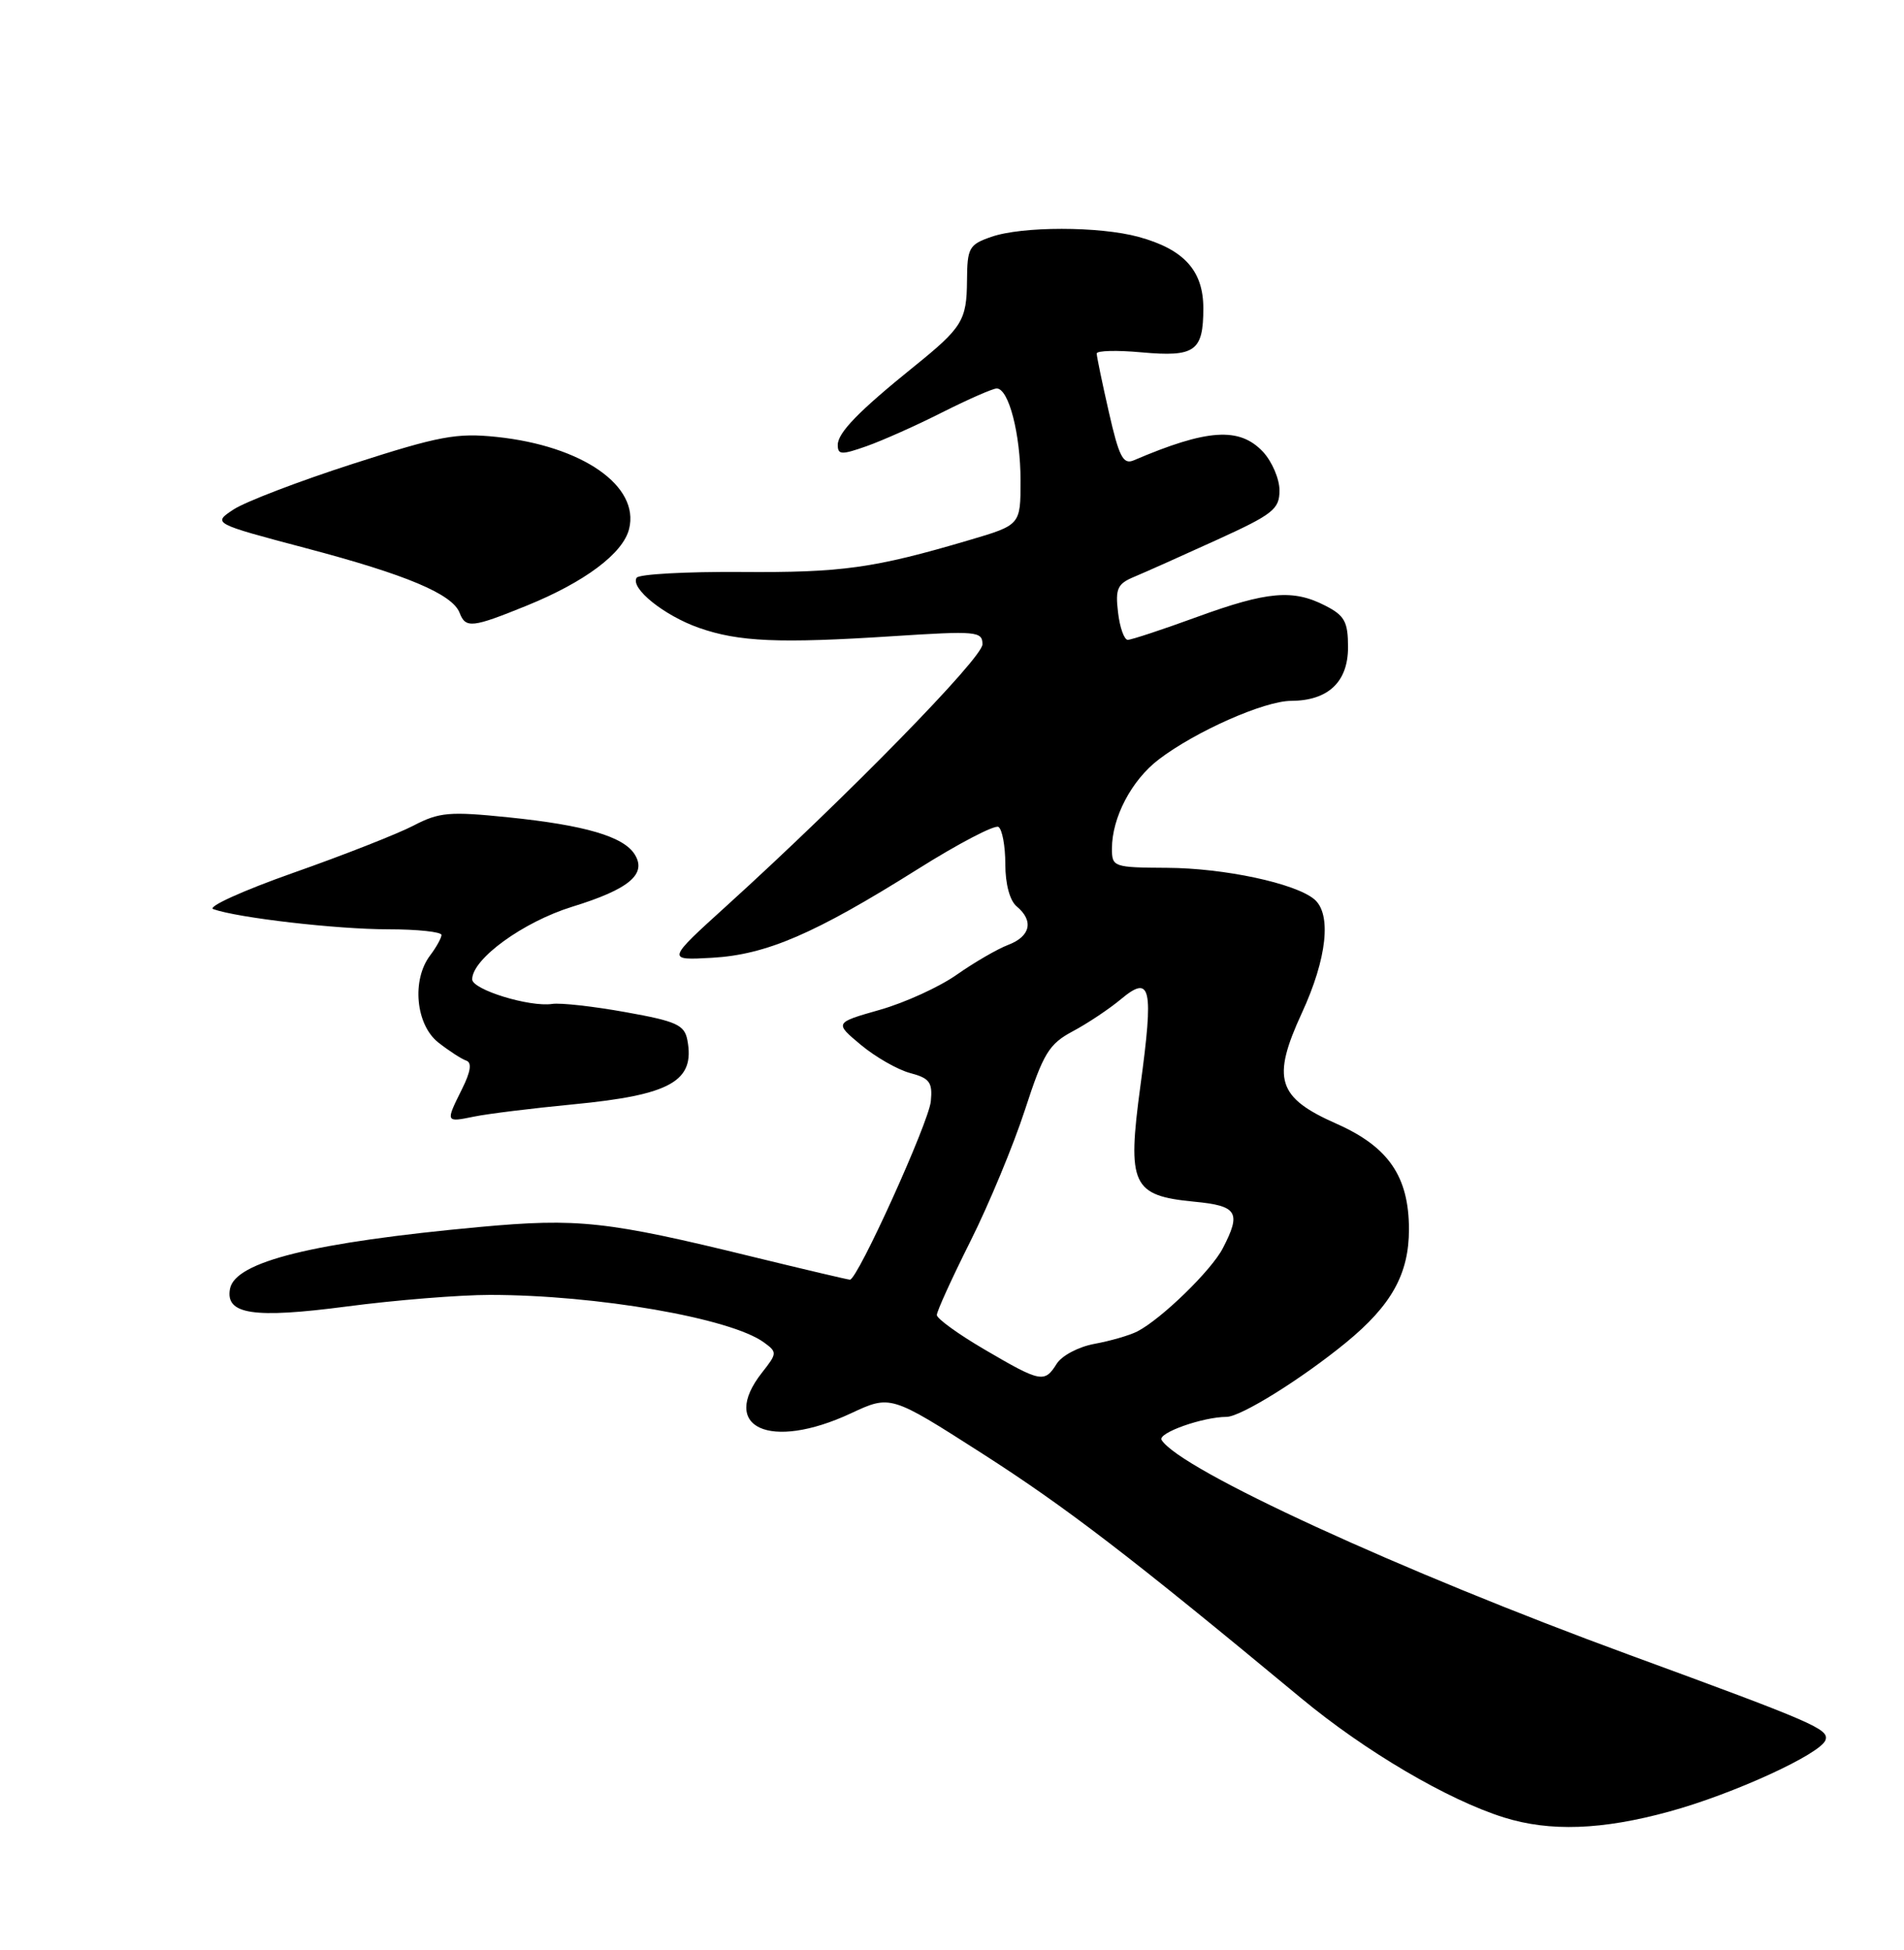 <?xml version="1.0" encoding="UTF-8" standalone="no"?>
<!DOCTYPE svg PUBLIC "-//W3C//DTD SVG 1.1//EN" "http://www.w3.org/Graphics/SVG/1.1/DTD/svg11.dtd" >
<svg xmlns="http://www.w3.org/2000/svg" xmlns:xlink="http://www.w3.org/1999/xlink" version="1.1" viewBox="0 0 250 256">
 <g >
 <path fill="currentColor"
d=" M 219.20 237.82 C 227.58 235.53 239.12 230.24 239.70 228.42 C 240.16 227.00 238.14 226.13 214.00 217.28 C 183.93 206.26 154.94 192.94 152.52 189.04 C 151.97 188.13 157.92 186.02 161.05 186.01 C 162.92 186.00 170.88 181.05 176.73 176.26 C 182.72 171.35 185.00 167.24 185.00 161.38 C 184.99 154.46 182.32 150.56 175.51 147.54 C 167.70 144.09 166.94 141.66 170.95 132.96 C 174.24 125.83 174.87 119.97 172.56 118.05 C 170.03 115.95 160.74 113.97 153.25 113.93 C 146.21 113.89 146.00 113.82 146.00 111.41 C 146.00 107.33 148.58 102.42 152.15 99.70 C 156.99 96.01 166.00 92.02 169.53 92.01 C 174.39 91.99 177.00 89.53 177.00 84.97 C 177.00 81.64 176.56 80.82 174.05 79.53 C 169.79 77.33 166.43 77.62 157.16 81.00 C 152.64 82.65 148.55 84.00 148.08 84.00 C 147.61 84.00 147.03 82.38 146.80 80.39 C 146.43 77.27 146.72 76.64 148.94 75.72 C 150.35 75.13 155.21 72.96 159.75 70.89 C 167.17 67.51 168.00 66.85 168.00 64.38 C 168.00 62.87 167.02 60.59 165.83 59.31 C 162.74 56.03 158.53 56.30 148.85 60.44 C 147.47 61.02 146.93 59.97 145.60 54.12 C 144.72 50.26 144.00 46.79 144.00 46.41 C 144.00 46.03 146.66 45.96 149.90 46.26 C 156.91 46.89 158.00 46.12 158.00 40.47 C 158.00 35.53 155.46 32.73 149.50 31.10 C 144.34 29.69 134.18 29.69 130.15 31.10 C 127.23 32.11 127.00 32.54 126.97 36.85 C 126.93 42.07 126.36 43.00 120.00 48.13 C 112.74 53.99 110.00 56.81 110.00 58.41 C 110.00 59.72 110.49 59.74 113.80 58.57 C 115.89 57.83 120.38 55.83 123.77 54.11 C 127.17 52.40 130.36 51.00 130.87 51.00 C 132.45 51.00 134.00 57.00 134.00 63.11 C 134.00 68.92 134.00 68.92 127.25 70.91 C 114.76 74.60 110.55 75.19 97.31 75.09 C 90.06 75.04 83.88 75.38 83.59 75.85 C 82.74 77.23 87.20 80.81 91.76 82.42 C 96.99 84.26 102.28 84.49 117.25 83.52 C 128.24 82.81 129.00 82.88 129.00 84.59 C 129.00 86.39 111.20 104.58 95.50 118.83 C 87.50 126.08 87.50 126.08 93.50 125.74 C 100.65 125.33 106.97 122.60 120.49 114.11 C 125.83 110.75 130.60 108.26 131.10 108.56 C 131.59 108.87 132.00 111.06 132.00 113.44 C 132.00 116.06 132.59 118.25 133.50 119.00 C 135.76 120.88 135.31 122.93 132.39 124.04 C 130.95 124.59 127.92 126.35 125.64 127.95 C 123.36 129.56 118.81 131.64 115.53 132.57 C 109.56 134.27 109.56 134.27 113.03 137.17 C 114.94 138.76 117.85 140.43 119.50 140.87 C 122.07 141.55 122.46 142.09 122.22 144.58 C 121.95 147.37 112.60 168.00 111.60 168.00 C 111.34 168.00 105.58 166.64 98.81 164.99 C 79.71 160.31 75.88 159.90 63.00 161.08 C 41.11 163.10 30.89 165.63 30.20 169.19 C 29.55 172.56 33.25 173.13 45.52 171.52 C 51.89 170.68 60.35 170.00 64.33 170.00 C 78.35 170.00 95.96 173.05 100.31 176.24 C 102.06 177.51 102.05 177.67 100.06 180.19 C 94.38 187.41 101.09 190.50 111.72 185.55 C 116.93 183.12 116.93 183.12 128.95 190.81 C 140.00 197.89 148.35 204.29 170.83 222.93 C 179.24 229.91 190.09 236.29 197.47 238.60 C 203.50 240.49 210.35 240.25 219.20 237.82 Z  M 75.28 144.98 C 88.08 143.75 91.29 141.94 90.25 136.53 C 89.87 134.55 88.81 134.07 82.16 132.88 C 77.95 132.12 73.60 131.63 72.50 131.80 C 69.53 132.24 62.00 129.92 62.00 128.57 C 62.00 125.89 68.70 121.03 75.13 119.04 C 82.60 116.74 84.96 114.76 83.34 112.17 C 81.88 109.82 76.81 108.33 66.75 107.30 C 59.02 106.51 57.68 106.62 54.29 108.39 C 52.21 109.47 45.10 112.27 38.50 114.59 C 31.90 116.92 27.18 119.06 28.00 119.35 C 31.22 120.50 44.23 122.00 50.94 122.00 C 54.82 122.00 57.99 122.34 57.97 122.75 C 57.95 123.16 57.28 124.37 56.47 125.44 C 54.03 128.66 54.59 134.53 57.55 136.86 C 58.95 137.96 60.60 139.03 61.22 139.24 C 61.98 139.49 61.81 140.68 60.67 142.96 C 58.48 147.36 58.48 147.36 62.25 146.59 C 64.04 146.22 69.90 145.50 75.28 144.98 Z  M 69.16 79.51 C 76.77 76.42 81.80 72.66 82.60 69.45 C 84.02 63.79 76.46 58.54 65.21 57.36 C 59.96 56.81 57.67 57.24 46.37 60.88 C 39.29 63.16 32.24 65.86 30.69 66.87 C 27.89 68.71 27.89 68.71 40.19 71.97 C 53.38 75.45 59.40 77.99 60.35 80.46 C 61.14 82.52 62.00 82.42 69.16 79.51 Z  M 129.26 177.16 C 125.82 175.15 123.01 173.11 123.01 172.64 C 123.00 172.16 124.99 167.80 127.42 162.95 C 129.85 158.10 133.07 150.34 134.58 145.70 C 137.00 138.26 137.73 137.06 140.86 135.39 C 142.81 134.35 145.66 132.45 147.20 131.16 C 151.12 127.89 151.50 129.59 149.74 142.54 C 147.98 155.57 148.63 156.97 156.81 157.76 C 162.48 158.30 163.01 159.15 160.56 163.87 C 159.07 166.77 152.51 173.15 149.34 174.79 C 148.33 175.31 145.80 176.04 143.73 176.42 C 141.63 176.80 139.41 177.97 138.74 179.05 C 137.15 181.59 136.65 181.49 129.26 177.16 Z "/>
</g>
</svg>